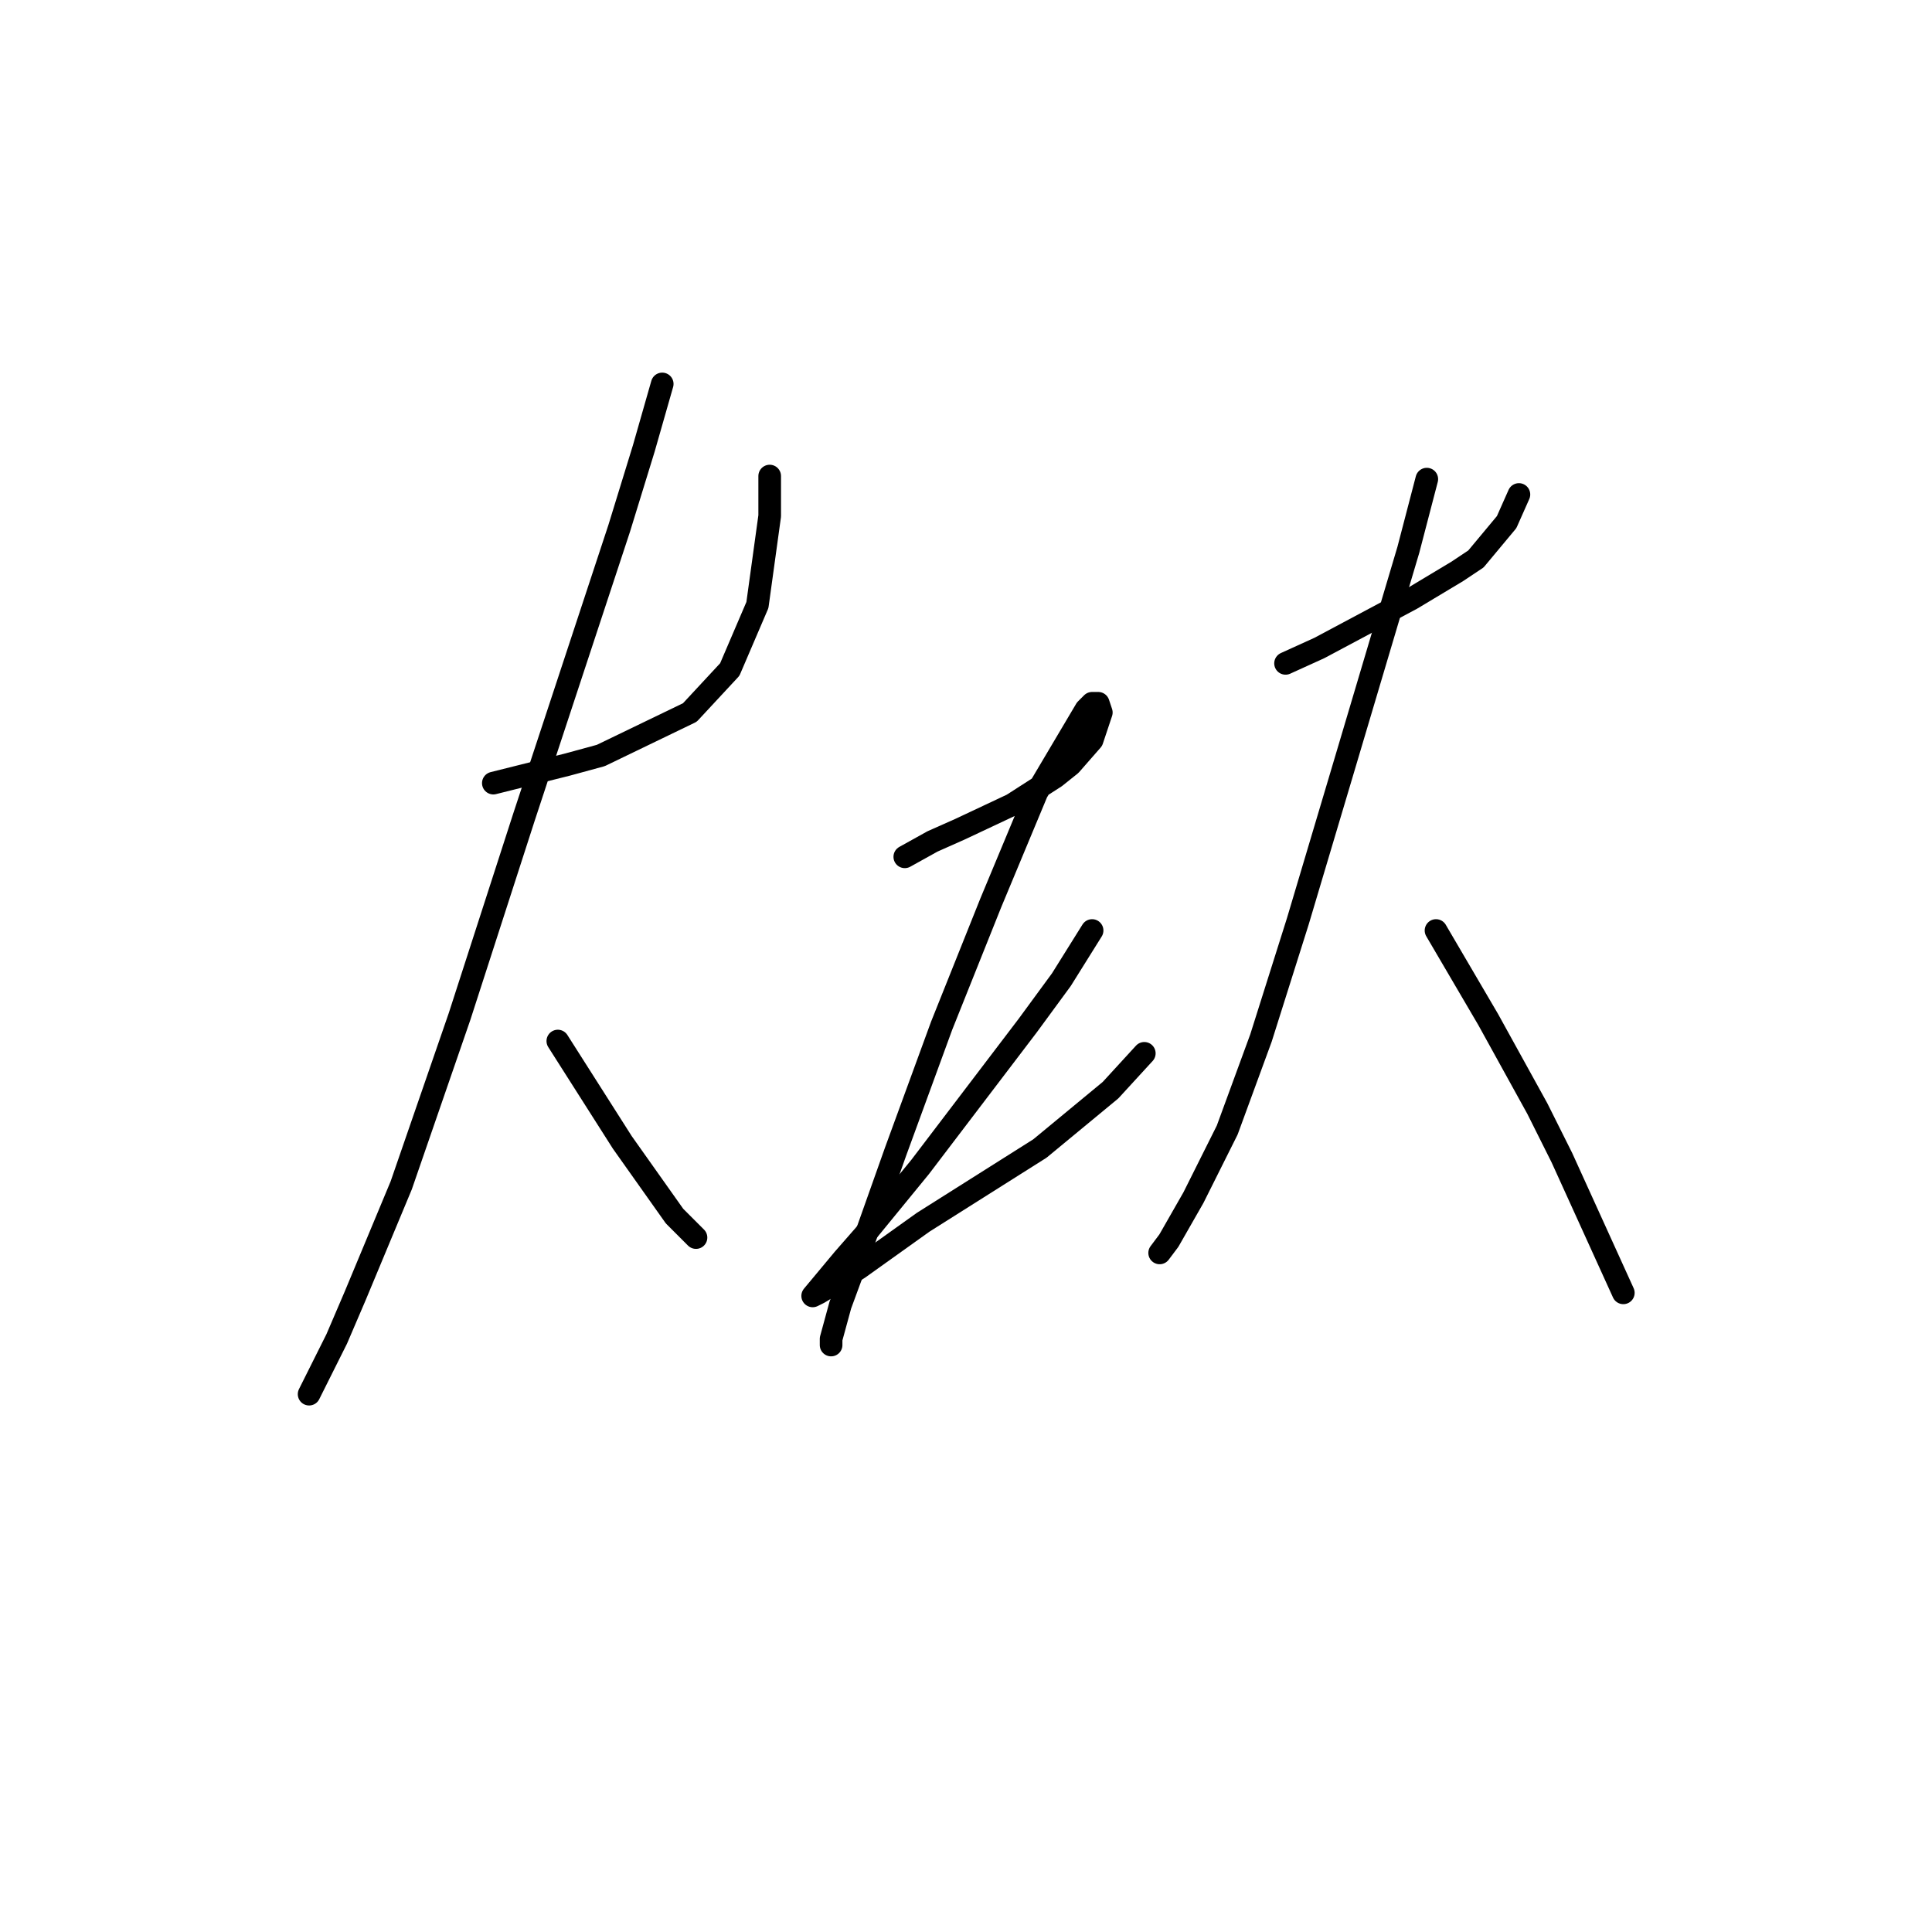<?xml version="1.0" standalone="no"?>
    <svg width="256" height="256" xmlns="http://www.w3.org/2000/svg" version="1.1">
    <polyline stroke="black" stroke-width="3" stroke-linecap="round" fill="transparent" stroke-linejoin="round" points="65.37 103.767 75.135 101.326 79.61 100.106 91.409 94.409 96.699 88.713 100.361 80.169 101.988 68.37 101.988 63.08 101.988 63.08 " />
        <polyline stroke="black" stroke-width="3" stroke-linecap="round" fill="transparent" stroke-linejoin="round" points="87.748 50.874 85.306 59.419 82.051 69.997 69.438 108.243 60.894 134.689 53.164 157.067 47.061 171.714 44.619 177.411 40.958 184.734 40.958 184.734 " />
        <polyline stroke="black" stroke-width="3" stroke-linecap="round" fill="transparent" stroke-linejoin="round" points="73.914 137.944 76.762 142.42 79.61 146.895 82.458 151.371 89.375 161.136 92.223 163.984 92.223 163.984 " />
        <polyline stroke="black" stroke-width="3" stroke-linecap="round" fill="transparent" stroke-linejoin="round" points="119.89 113.532 123.552 111.498 127.214 109.87 134.131 106.615 139.827 102.954 141.861 101.326 144.709 98.071 145.93 94.409 145.523 93.189 144.709 93.189 143.895 94.003 137.386 104.988 131.283 119.635 124.773 135.91 118.67 152.592 114.194 165.205 111.346 172.935 110.125 177.411 110.125 178.224 110.125 178.224 " />
        <polyline stroke="black" stroke-width="3" stroke-linecap="round" fill="transparent" stroke-linejoin="round" points="144.709 123.297 140.641 129.807 136.165 135.91 121.925 154.626 114.601 163.577 111.753 166.832 107.684 171.714 108.498 171.308 110.532 170.087 113.787 168.053 122.331 161.95 137.792 152.185 147.15 144.454 151.626 139.572 151.626 139.572 " />
        <polyline stroke="black" stroke-width="3" stroke-linecap="round" fill="transparent" stroke-linejoin="round" points="170.342 87.899 174.818 85.865 187.024 79.355 193.127 75.693 195.568 74.066 199.636 69.184 201.264 65.522 201.264 65.522 " />
        <polyline stroke="black" stroke-width="3" stroke-linecap="round" fill="transparent" stroke-linejoin="round" points="189.058 63.487 186.617 72.845 177.666 102.954 171.969 122.076 167.087 137.537 162.611 149.744 158.136 158.695 154.881 164.391 153.66 166.018 153.66 166.018 " />
        <polyline stroke="black" stroke-width="3" stroke-linecap="round" fill="transparent" stroke-linejoin="round" points="190.279 123.297 197.195 135.096 203.705 146.895 206.96 153.405 215.098 171.308 215.098 171.308 " />
        </svg>